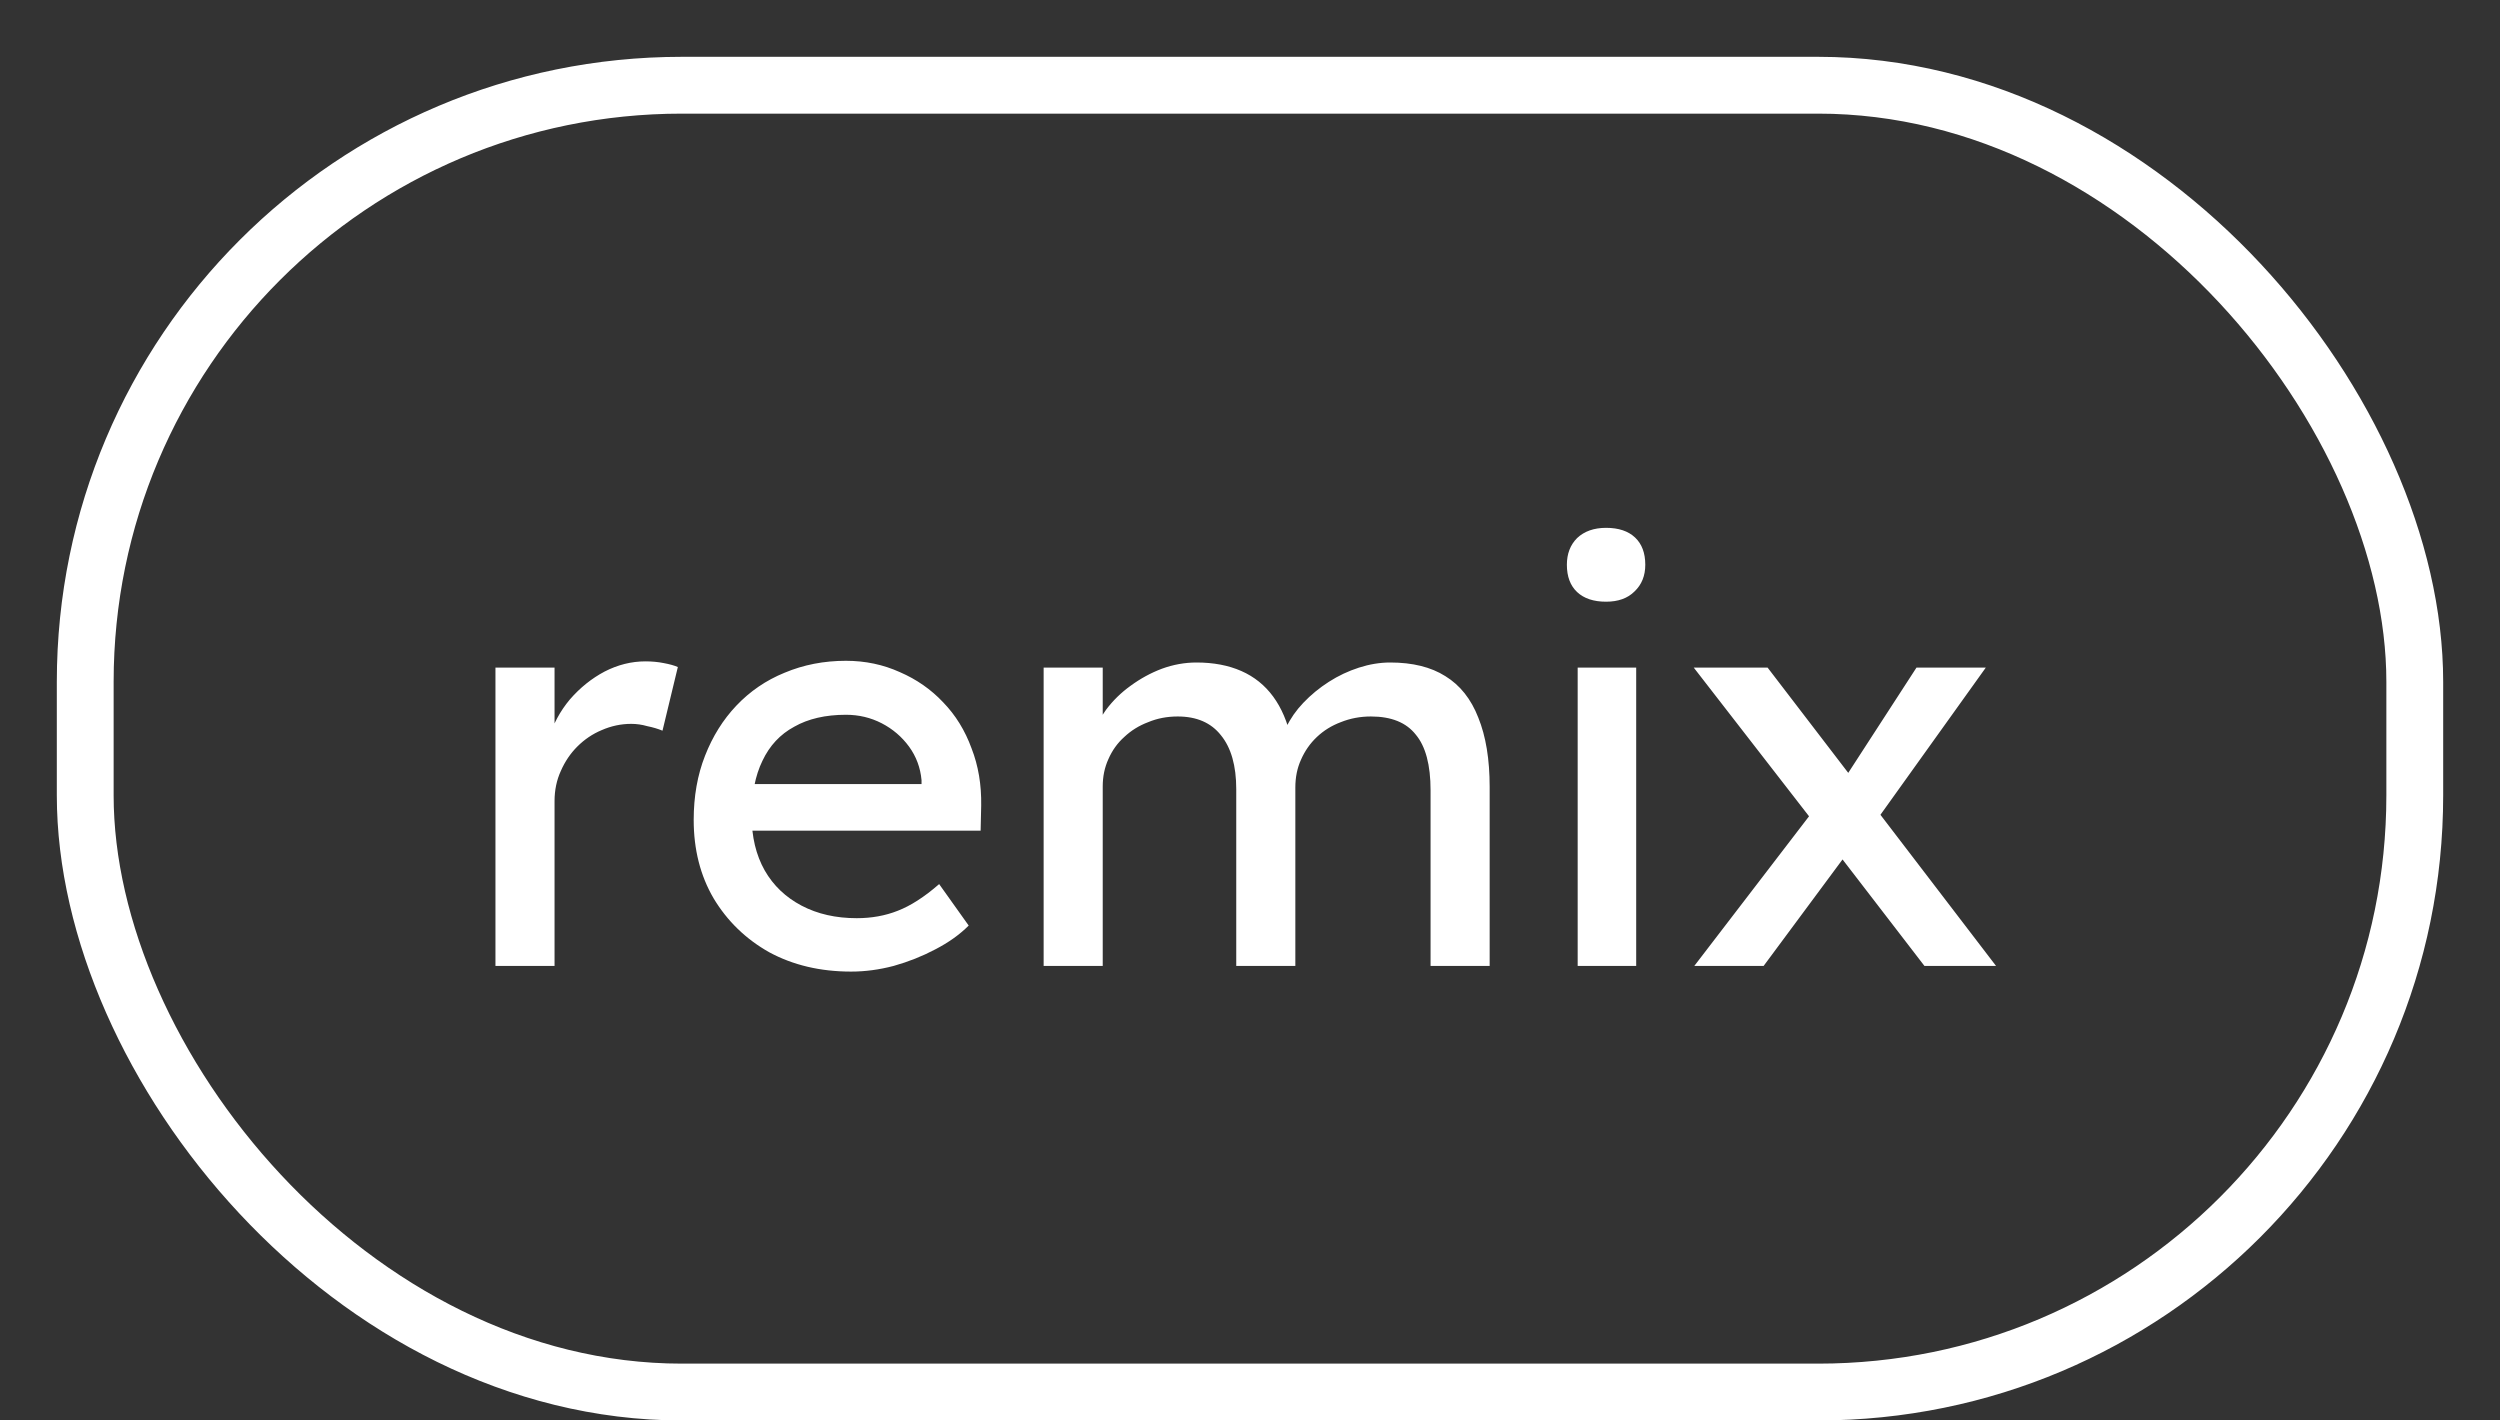 <svg width="44" height="25" viewBox="0 0 44 25" fill="none" xmlns="http://www.w3.org/2000/svg">
    <rect x="0" y="0" width="44" height="25" fill="#333333" stroke="none"/>
    <rect x="1.5" y="1.5" width="41" height="23" rx="10.5" stroke="white" />
    <path
        d="M8.72 17V11.75H9.76V13.4L9.66 13C9.733 12.747 9.857 12.517 10.03 12.31C10.21 12.103 10.413 11.94 10.64 11.82C10.873 11.7 11.113 11.64 11.36 11.64C11.473 11.64 11.58 11.65 11.68 11.67C11.787 11.69 11.87 11.713 11.93 11.74L11.66 12.86C11.58 12.827 11.49 12.8 11.39 12.78C11.297 12.753 11.203 12.74 11.11 12.74C10.93 12.74 10.757 12.777 10.59 12.85C10.43 12.917 10.287 13.013 10.16 13.14C10.04 13.26 9.943 13.403 9.87 13.57C9.797 13.73 9.76 13.907 9.76 14.1V17H8.72ZM14.979 17.1C14.439 17.1 13.959 16.987 13.539 16.76C13.125 16.527 12.799 16.21 12.559 15.81C12.325 15.41 12.209 14.95 12.209 14.43C12.209 14.017 12.275 13.64 12.409 13.3C12.542 12.96 12.725 12.667 12.959 12.42C13.199 12.167 13.482 11.973 13.809 11.84C14.142 11.7 14.502 11.63 14.889 11.63C15.229 11.63 15.545 11.697 15.839 11.83C16.132 11.957 16.385 12.133 16.599 12.36C16.819 12.587 16.985 12.857 17.099 13.17C17.219 13.477 17.275 13.813 17.269 14.18L17.259 14.62H12.969L12.739 13.8H16.369L16.219 13.97V13.73C16.199 13.51 16.125 13.313 15.999 13.14C15.872 12.967 15.712 12.83 15.519 12.73C15.325 12.63 15.115 12.58 14.889 12.58C14.529 12.58 14.225 12.65 13.979 12.79C13.732 12.923 13.545 13.123 13.419 13.39C13.292 13.65 13.229 13.973 13.229 14.36C13.229 14.727 13.305 15.047 13.459 15.32C13.612 15.587 13.829 15.793 14.109 15.94C14.389 16.087 14.712 16.16 15.079 16.16C15.339 16.16 15.579 16.117 15.799 16.03C16.025 15.943 16.269 15.787 16.529 15.56L17.049 16.29C16.889 16.45 16.692 16.59 16.459 16.71C16.232 16.83 15.989 16.927 15.729 17C15.475 17.067 15.225 17.1 14.979 17.1ZM18.368 17V11.75H19.408V12.87L19.218 12.99C19.271 12.817 19.355 12.65 19.468 12.49C19.588 12.33 19.731 12.19 19.898 12.07C20.071 11.943 20.255 11.843 20.448 11.77C20.648 11.697 20.851 11.66 21.058 11.66C21.358 11.66 21.621 11.71 21.848 11.81C22.075 11.91 22.261 12.06 22.408 12.26C22.555 12.46 22.661 12.71 22.728 13.01L22.568 12.97L22.638 12.8C22.711 12.647 22.811 12.503 22.938 12.37C23.071 12.23 23.221 12.107 23.388 12C23.555 11.893 23.731 11.81 23.918 11.75C24.105 11.69 24.288 11.66 24.468 11.66C24.861 11.66 25.185 11.74 25.438 11.9C25.698 12.06 25.891 12.303 26.018 12.63C26.151 12.957 26.218 13.363 26.218 13.85V17H25.178V13.91C25.178 13.463 25.091 13.137 24.918 12.93C24.751 12.717 24.488 12.61 24.128 12.61C23.941 12.61 23.765 12.643 23.598 12.71C23.438 12.77 23.298 12.857 23.178 12.97C23.058 13.083 22.965 13.217 22.898 13.37C22.831 13.517 22.798 13.68 22.798 13.86V17H21.758V13.89C21.758 13.477 21.668 13.16 21.488 12.94C21.315 12.72 21.061 12.61 20.728 12.61C20.541 12.61 20.368 12.643 20.208 12.71C20.048 12.77 19.908 12.857 19.788 12.97C19.668 13.077 19.575 13.207 19.508 13.36C19.441 13.507 19.408 13.667 19.408 13.84V17H18.368ZM27.767 17V11.75H28.797V17H27.767ZM28.267 10.59C28.047 10.59 27.877 10.533 27.757 10.42C27.637 10.307 27.577 10.147 27.577 9.94C27.577 9.747 27.637 9.59 27.757 9.47C27.884 9.35 28.054 9.29 28.267 9.29C28.487 9.29 28.657 9.347 28.777 9.46C28.897 9.573 28.957 9.733 28.957 9.94C28.957 10.133 28.894 10.29 28.767 10.41C28.647 10.53 28.48 10.59 28.267 10.59ZM33.87 17L32.17 14.79L32.02 14.6L29.81 11.75H31.11L32.78 13.93L32.95 14.15L35.13 17H33.87ZM29.82 17L31.89 14.3L32.5 15.03L31.04 17H29.82ZM33.01 14.46L32.44 13.74L33.73 11.75H34.95L33.01 14.46Z"
        fill="white" />
</svg>